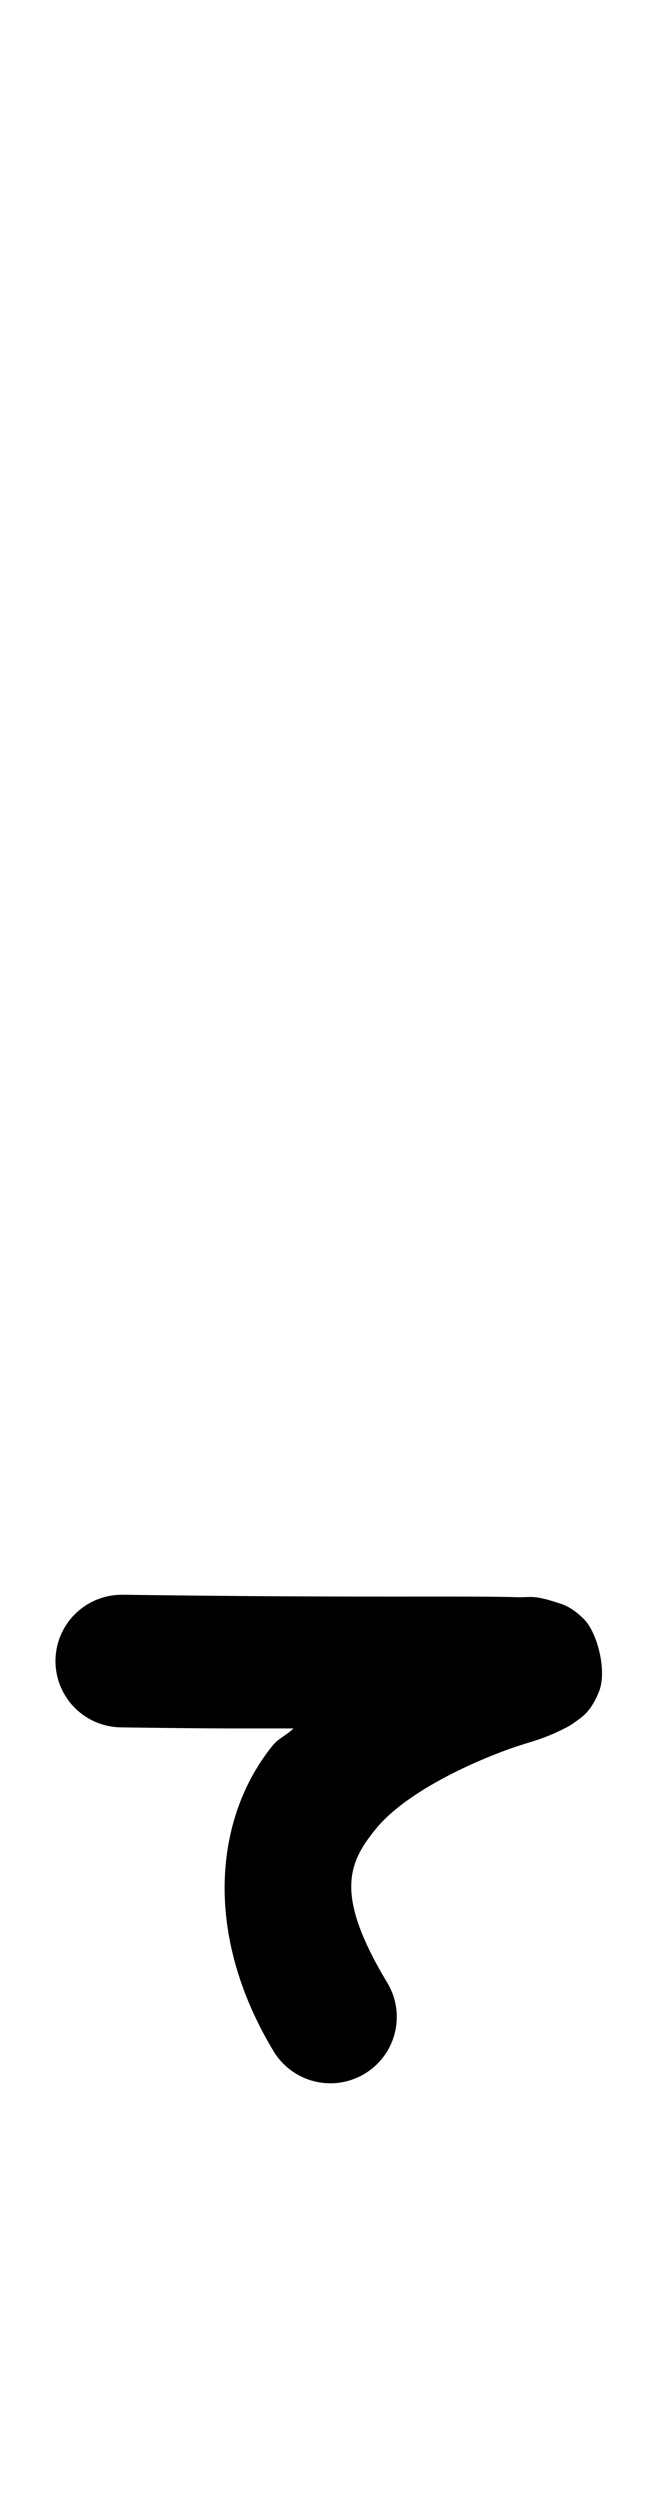 <?xml version="1.0" encoding="UTF-8" standalone="no"?>
<!-- Created with Inkscape (http://www.inkscape.org/) -->

<svg
   width="14.143mm"
   height="53.168mm"
   viewBox="0 0 14.143 53.168"
   version="1.1"
   id="svg1726"
   inkscape:version="1.2.1 (9c6d41e410, 2022-07-14)"
   sodipodi:docname="₇.svg"
   xmlns:inkscape="http://www.inkscape.org/namespaces/inkscape"
   xmlns:sodipodi="http://sodipodi.sourceforge.net/DTD/sodipodi-0.dtd"
   xmlns="http://www.w3.org/2000/svg"
   xmlns:svg="http://www.w3.org/2000/svg">
  <sodipodi:namedview
     id="namedview1728"
     pagecolor="#ffffff"
     bordercolor="#000000"
     borderopacity="0.25"
     inkscape:showpageshadow="2"
     inkscape:pageopacity="0.0"
     inkscape:pagecheckerboard="0"
     inkscape:deskcolor="#d1d1d1"
     inkscape:document-units="mm"
     showgrid="false"
     inkscape:zoom="0.7483165"
     inkscape:cx="503.79753"
     inkscape:cy="78.175478"
     inkscape:window-width="1920"
     inkscape:window-height="1001"
     inkscape:window-x="-9"
     inkscape:window-y="-9"
     inkscape:window-maximized="1"
     inkscape:current-layer="layer1" />
  <defs
     id="defs1723" />
  <g
     inkscape:label="Capa 1"
     inkscape:groupmode="layer"
     id="layer1"
     transform="translate(30.587,-157.389)">
    <path
       style="color:#000000;fill:#000000;stroke-linecap:round;stroke-linejoin:round;-inkscape-stroke:none"
       d="m -27.975,191.318 a 1.411,1.411 0 0 0 -1.432,1.391 1.411,1.411 0 0 0 1.393,1.43 c 2.202,0.03 2.362,0.021 3.668,0.023 -0.142,0.143 -0.314,0.205 -0.445,0.367 -1.205,1.488 -1.511,3.948 0.02,6.496 a 1.411,1.411 0 0 0 1.938,0.484 1.411,1.411 0 0 0 0.482,-1.938 c -1.131,-1.882 -0.828,-2.549 -0.246,-3.268 0.582,-0.719 1.842,-1.338 2.791,-1.686 0.474,-0.174 0.711,-0.196 1.217,-0.451 0.063,-0.032 0.137,-0.068 0.252,-0.154 0.115,-0.086 0.316,-0.196 0.49,-0.637 0.174,-0.44 -0.036,-1.254 -0.322,-1.539 -0.287,-0.285 -0.469,-0.319 -0.592,-0.359 -0.492,-0.16 -0.559,-0.099 -0.824,-0.107 -1.061,-0.035 -3.415,0.016 -8.389,-0.053 z"
       id="path194501-5-5-3" />
  </g>
</svg>
